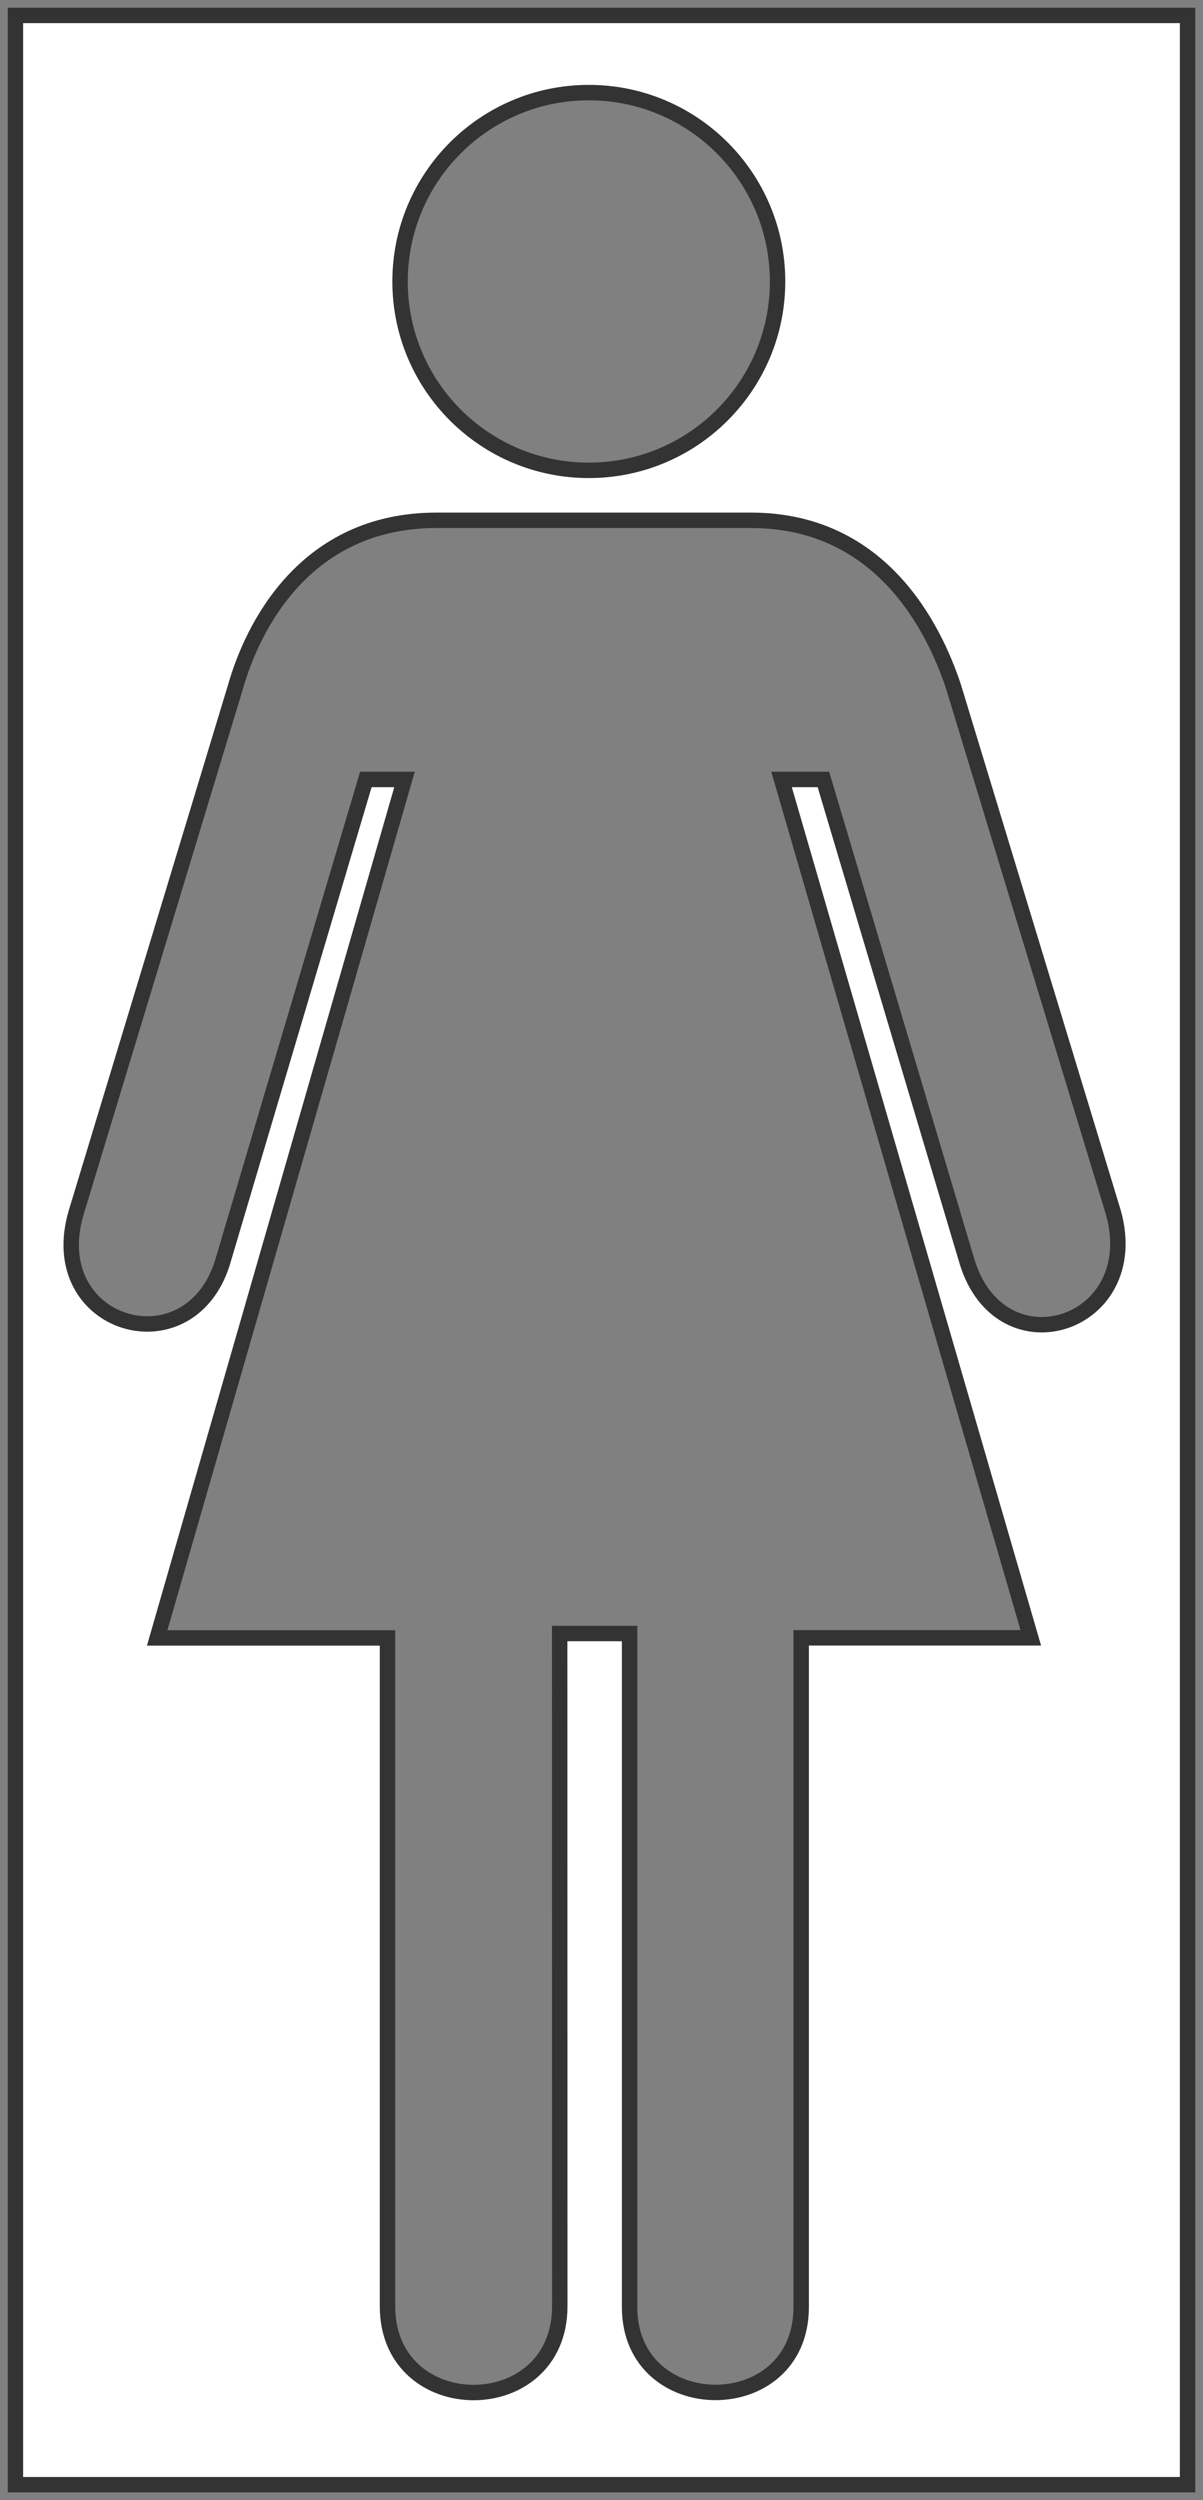 <?xml version="1.0" encoding="UTF-8"?>
<svg width="78px" height="162px" viewBox="0 0 78 162" version="1.1" xmlns="http://www.w3.org/2000/svg" xmlns:xlink="http://www.w3.org/1999/xlink">
    <rect x="0" y="0" width="78" height="162" fill="#808080" stroke="none"/>
    <!-- Generator: Sketch 41 (35326) - http://www.bohemiancoding.com/sketch -->
    <title>Combined Shape</title>
    <desc>Created with Sketch.</desc>
    <defs></defs>
    <g id="Page-1" stroke="none" stroke-width="1" fill="none" fill-rule="evenodd">
        <path d="M1,1 L77,1 L77,161 L1,161 L1,1 Z M48.694,33.714 C57.128,33.714 60.55,40.661 61.823,44.492 L72.185,78.554 C74.251,85.878 64.93,88.916 62.709,81.777 L53.388,50.506 L50.674,50.506 L66.834,106.124 L51.947,106.124 L51.947,149.49 C51.947,156.884 40.821,156.846 40.821,149.49 L40.821,105.846 L36.288,105.846 L36.295,149.437 C36.295,156.891 25.124,156.891 25.124,149.437 L25.124,106.132 L10.191,106.132 L26.228,50.506 L23.721,50.506 L14.401,81.884 C12.181,88.722 2.782,85.916 4.934,78.586 L15.272,44.492 C16.381,40.606 19.782,33.714 28.294,33.714 L48.694,33.714 Z M38.177,30.477 C44.936,30.477 50.416,24.998 50.416,18.238 C50.416,11.479 44.936,6 38.177,6 C31.418,6 25.939,11.479 25.939,18.238 C25.939,24.998 31.418,30.477 38.177,30.477 Z" id="Combined-Shape" stroke="#333333" fill="#FFFFFF"></path>
    </g>
</svg>